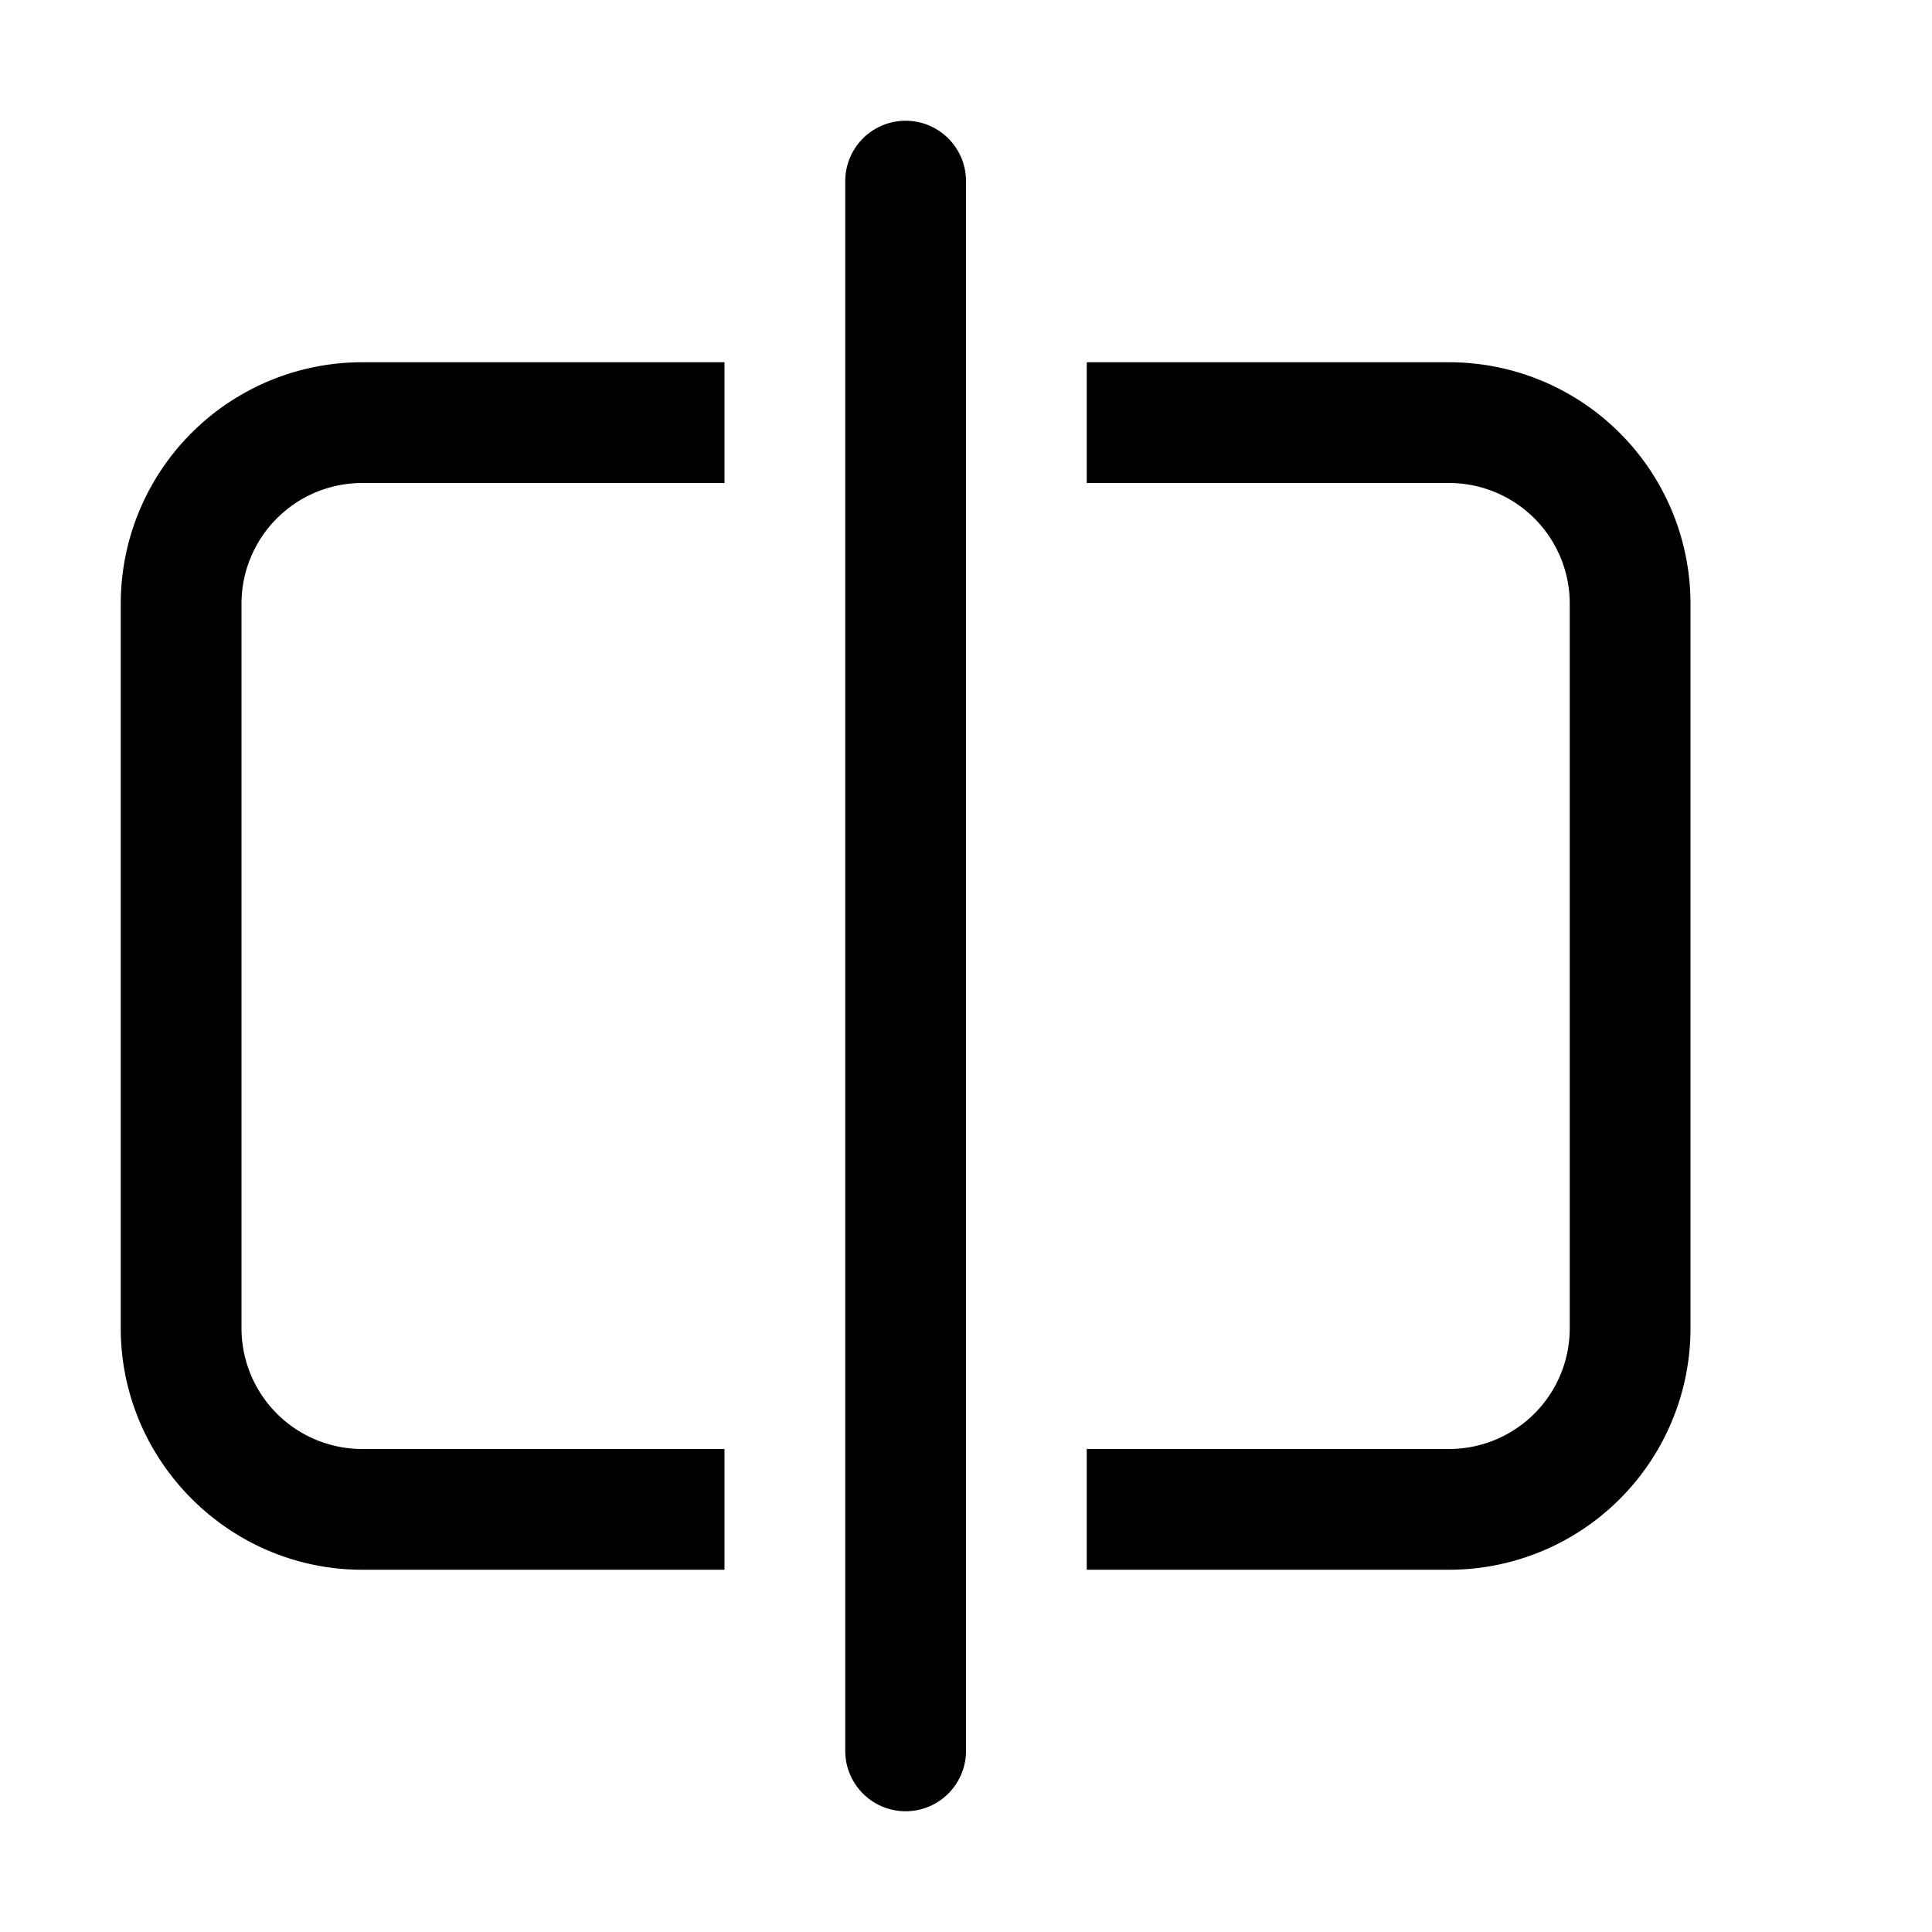 <svg width="16" height="16" viewBox="0 0 16 16" xmlns="http://www.w3.org/2000/svg"><path d="M8 1.5a.5.5 0 00-1 0v13a.5.5 0 001 0v-13zM6 13v-1H3a1 1 0 01-1-1V5a1 1 0 011-1h3V3H3a2 2 0 00-2 2v6c0 1.1.9 2 2 2h3zm6 0H9v-1h3a1 1 0 001-1V5a1 1 0 00-1-1H9V3h3a2 2 0 012 2v6a2 2 0 01-2 2z"/></svg>